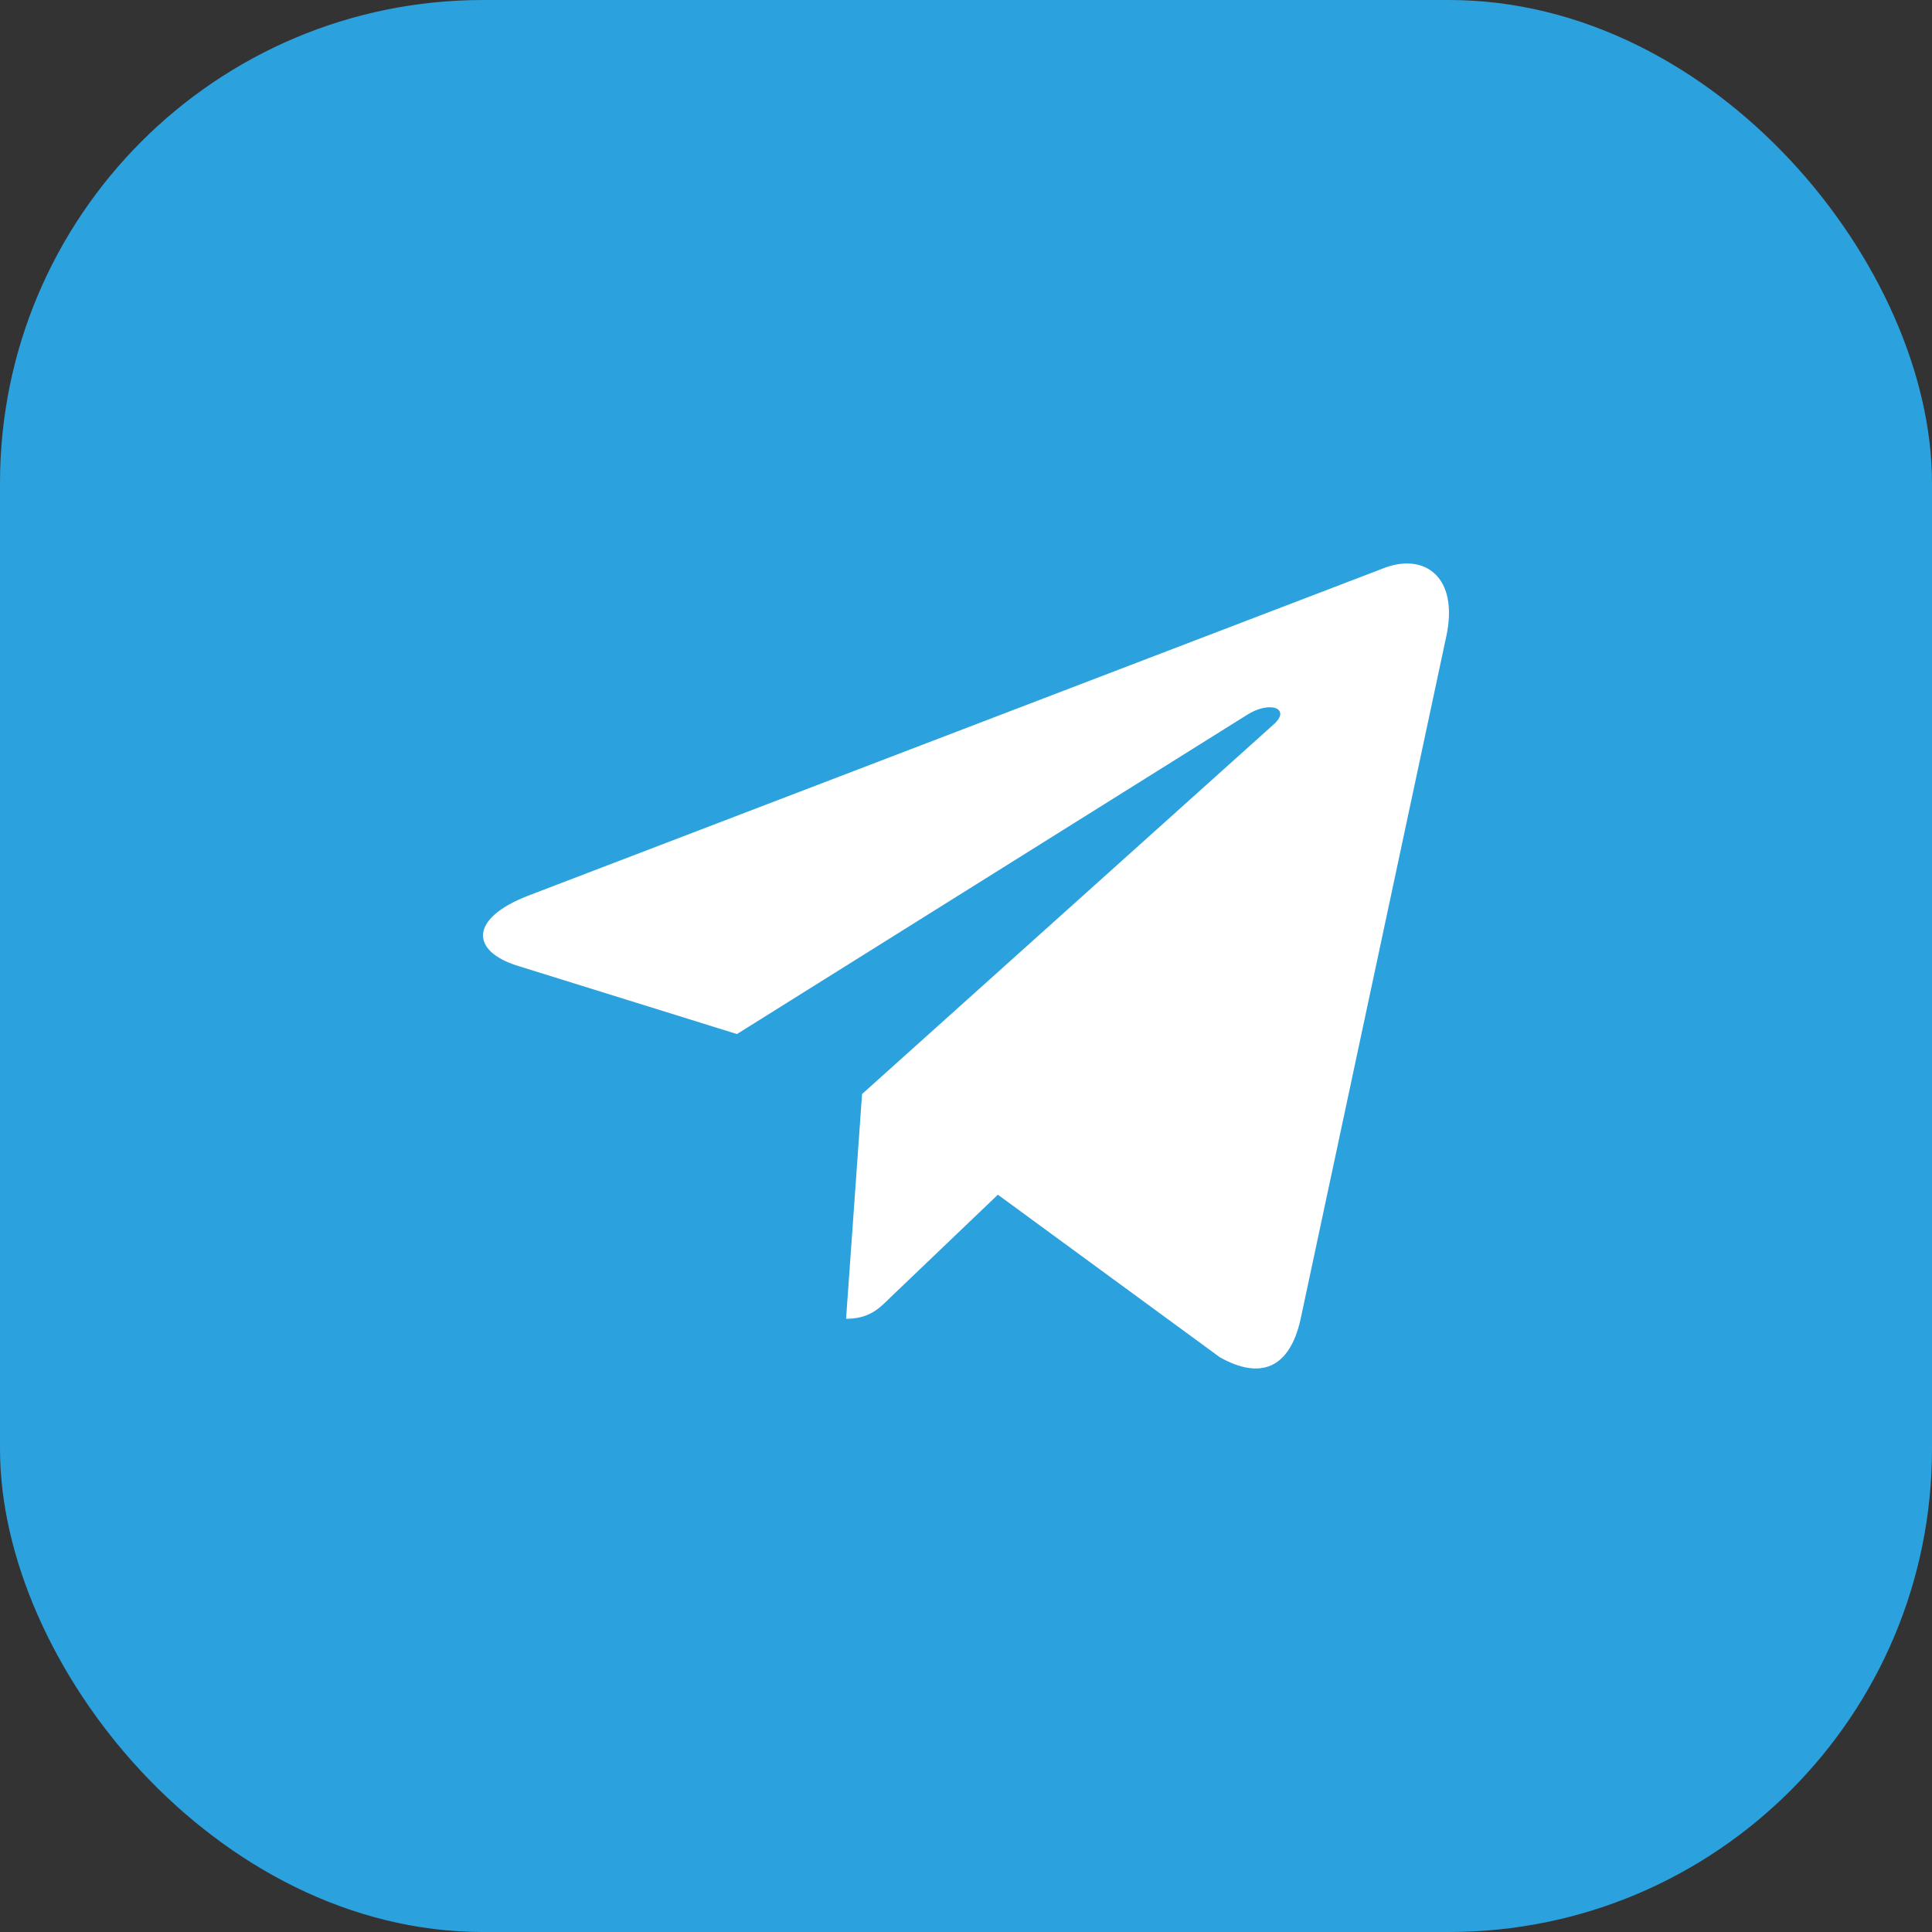 <svg width="40" height="40" viewBox="0 0 40 40" fill="none" xmlns="http://www.w3.org/2000/svg">
<rect x="0" y="0" width="40" height="40" fill="#333333" stroke="none"/>
<rect width="40" height="40" rx="10" fill="#2BA1DE"/>
<path d="M17.848 22.651L17.517 27.304C17.99 27.304 18.195 27.101 18.441 26.856L20.66 24.735L25.259 28.103C26.102 28.573 26.696 28.326 26.924 27.327L29.942 13.184L29.943 13.183C30.21 11.936 29.492 11.449 28.67 11.755L10.928 18.547C9.718 19.017 9.736 19.692 10.723 19.998L15.258 21.409L25.794 14.816C26.29 14.488 26.741 14.67 26.37 14.998L17.848 22.651Z" fill="white"/>
</svg>
